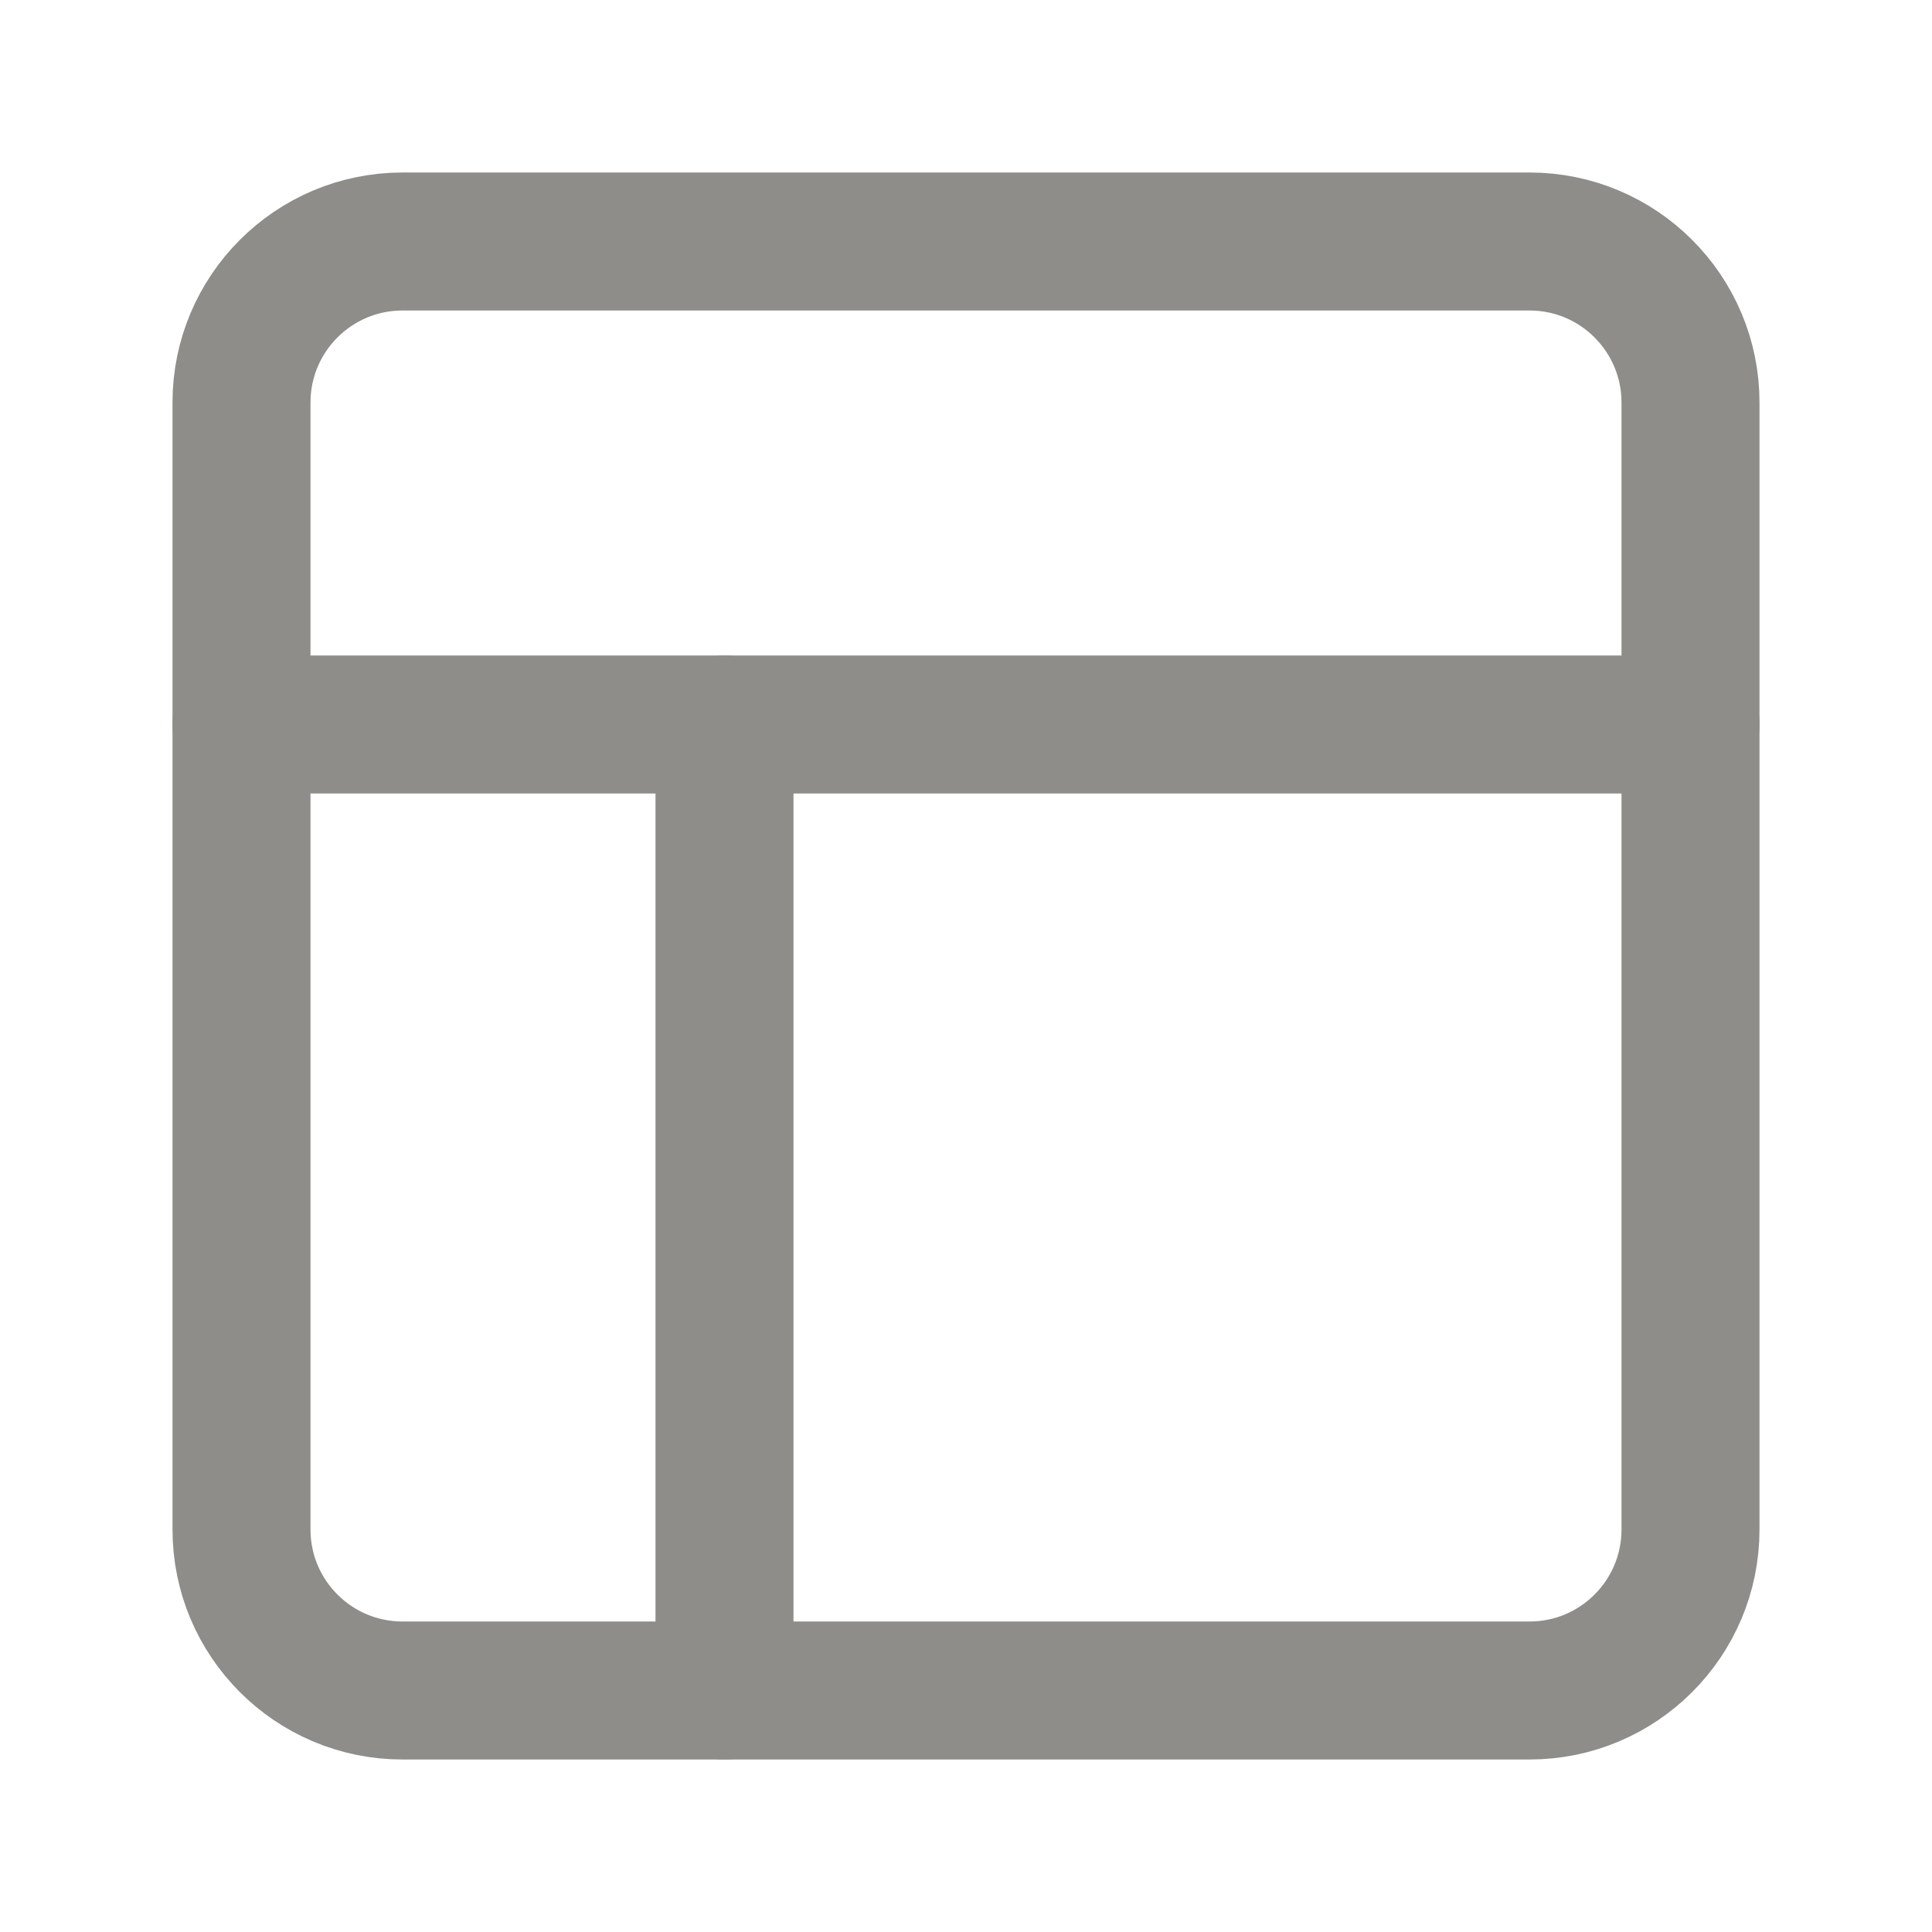 <!-- https://feathericons.com/ -->
<svg width="28" height="28" viewBox="0 0 28 28" fill="none" xmlns="http://www.w3.org/2000/svg">
<path d="M22.167 3.5H5.833C4.545 3.5 3.5 4.545 3.5 5.833V22.167C3.5 23.455 4.545 24.5 5.833 24.5H22.167C23.455 24.5 24.5 23.455 24.5 22.167V5.833C24.5 4.545 23.455 3.5 22.167 3.5Z" stroke="#8E8D8A" stroke-width="2" stroke-linecap="round" stroke-linejoin="round"/>
<path d="M3.5 10.5H24.5" stroke="#8E8D8A" stroke-width="2" stroke-linecap="round" stroke-linejoin="round"/>
<path d="M10.5 24.5V10.5" stroke="#8E8D8A" stroke-width="2" stroke-linecap="round" stroke-linejoin="round"/>
</svg>
